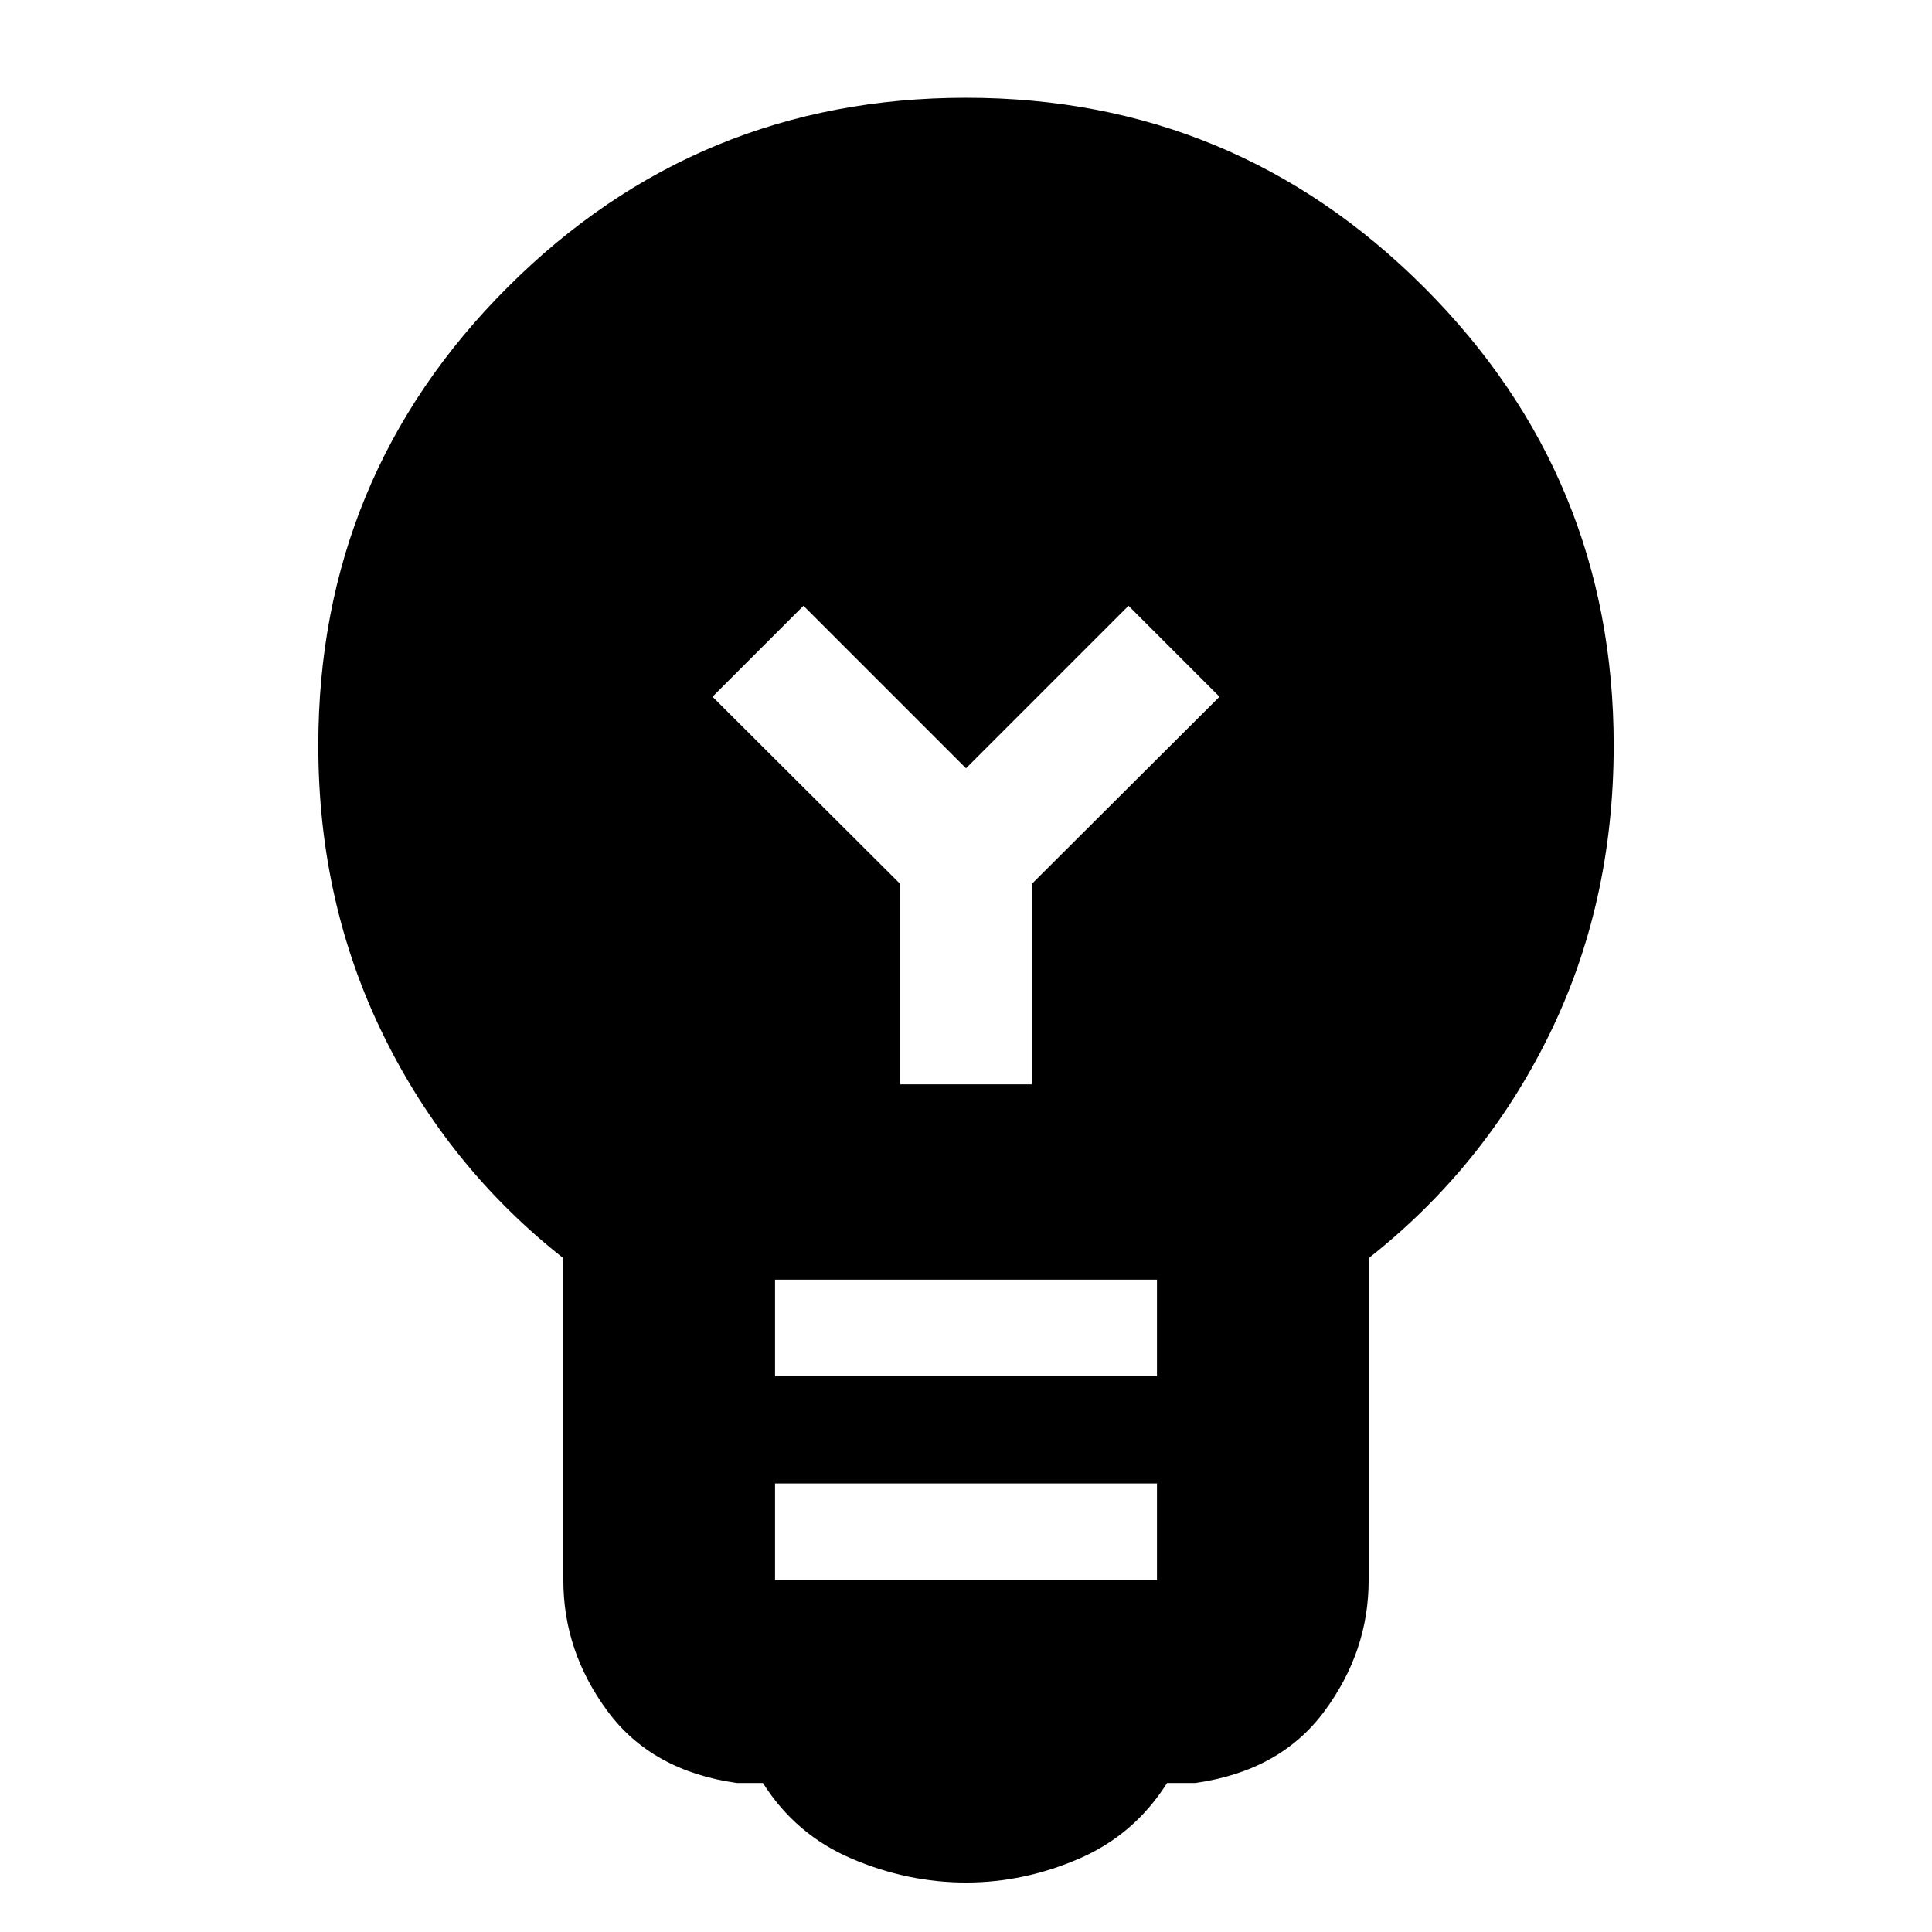 <svg xmlns="http://www.w3.org/2000/svg" height="20" viewBox="0 -960 960 960" width="20"><path d="M480-24.57q-29 0-56.84-11.88-27.83-11.88-44.07-37.59h-13q-42.24-5.96-64.2-35.68-21.96-29.71-21.96-65v-160.09q-57.23-45.08-89.5-110.94-32.26-65.86-32.26-143.73 0-133.89 94.2-227.92T480-911.43q133.43 0 227.63 94.24 94.2 94.24 94.2 227.54 0 78.8-32.26 144.28-32.27 65.48-89.5 110.56v160.09q0 35.29-21.96 65-21.96 29.72-64.2 35.68h-14q-16.24 25.71-43.69 37.59Q508.76-24.57 480-24.57Zm-94.89-150.3h189.78v-48H385.11v48Zm0-101.28h189.78v-48H385.11v48ZM512.72-421.2v-99.6l93.24-93-45.2-45.2L480-578.24 399.24-659l-45.2 45.2 93.24 93v99.6h65.44Z"/></svg>